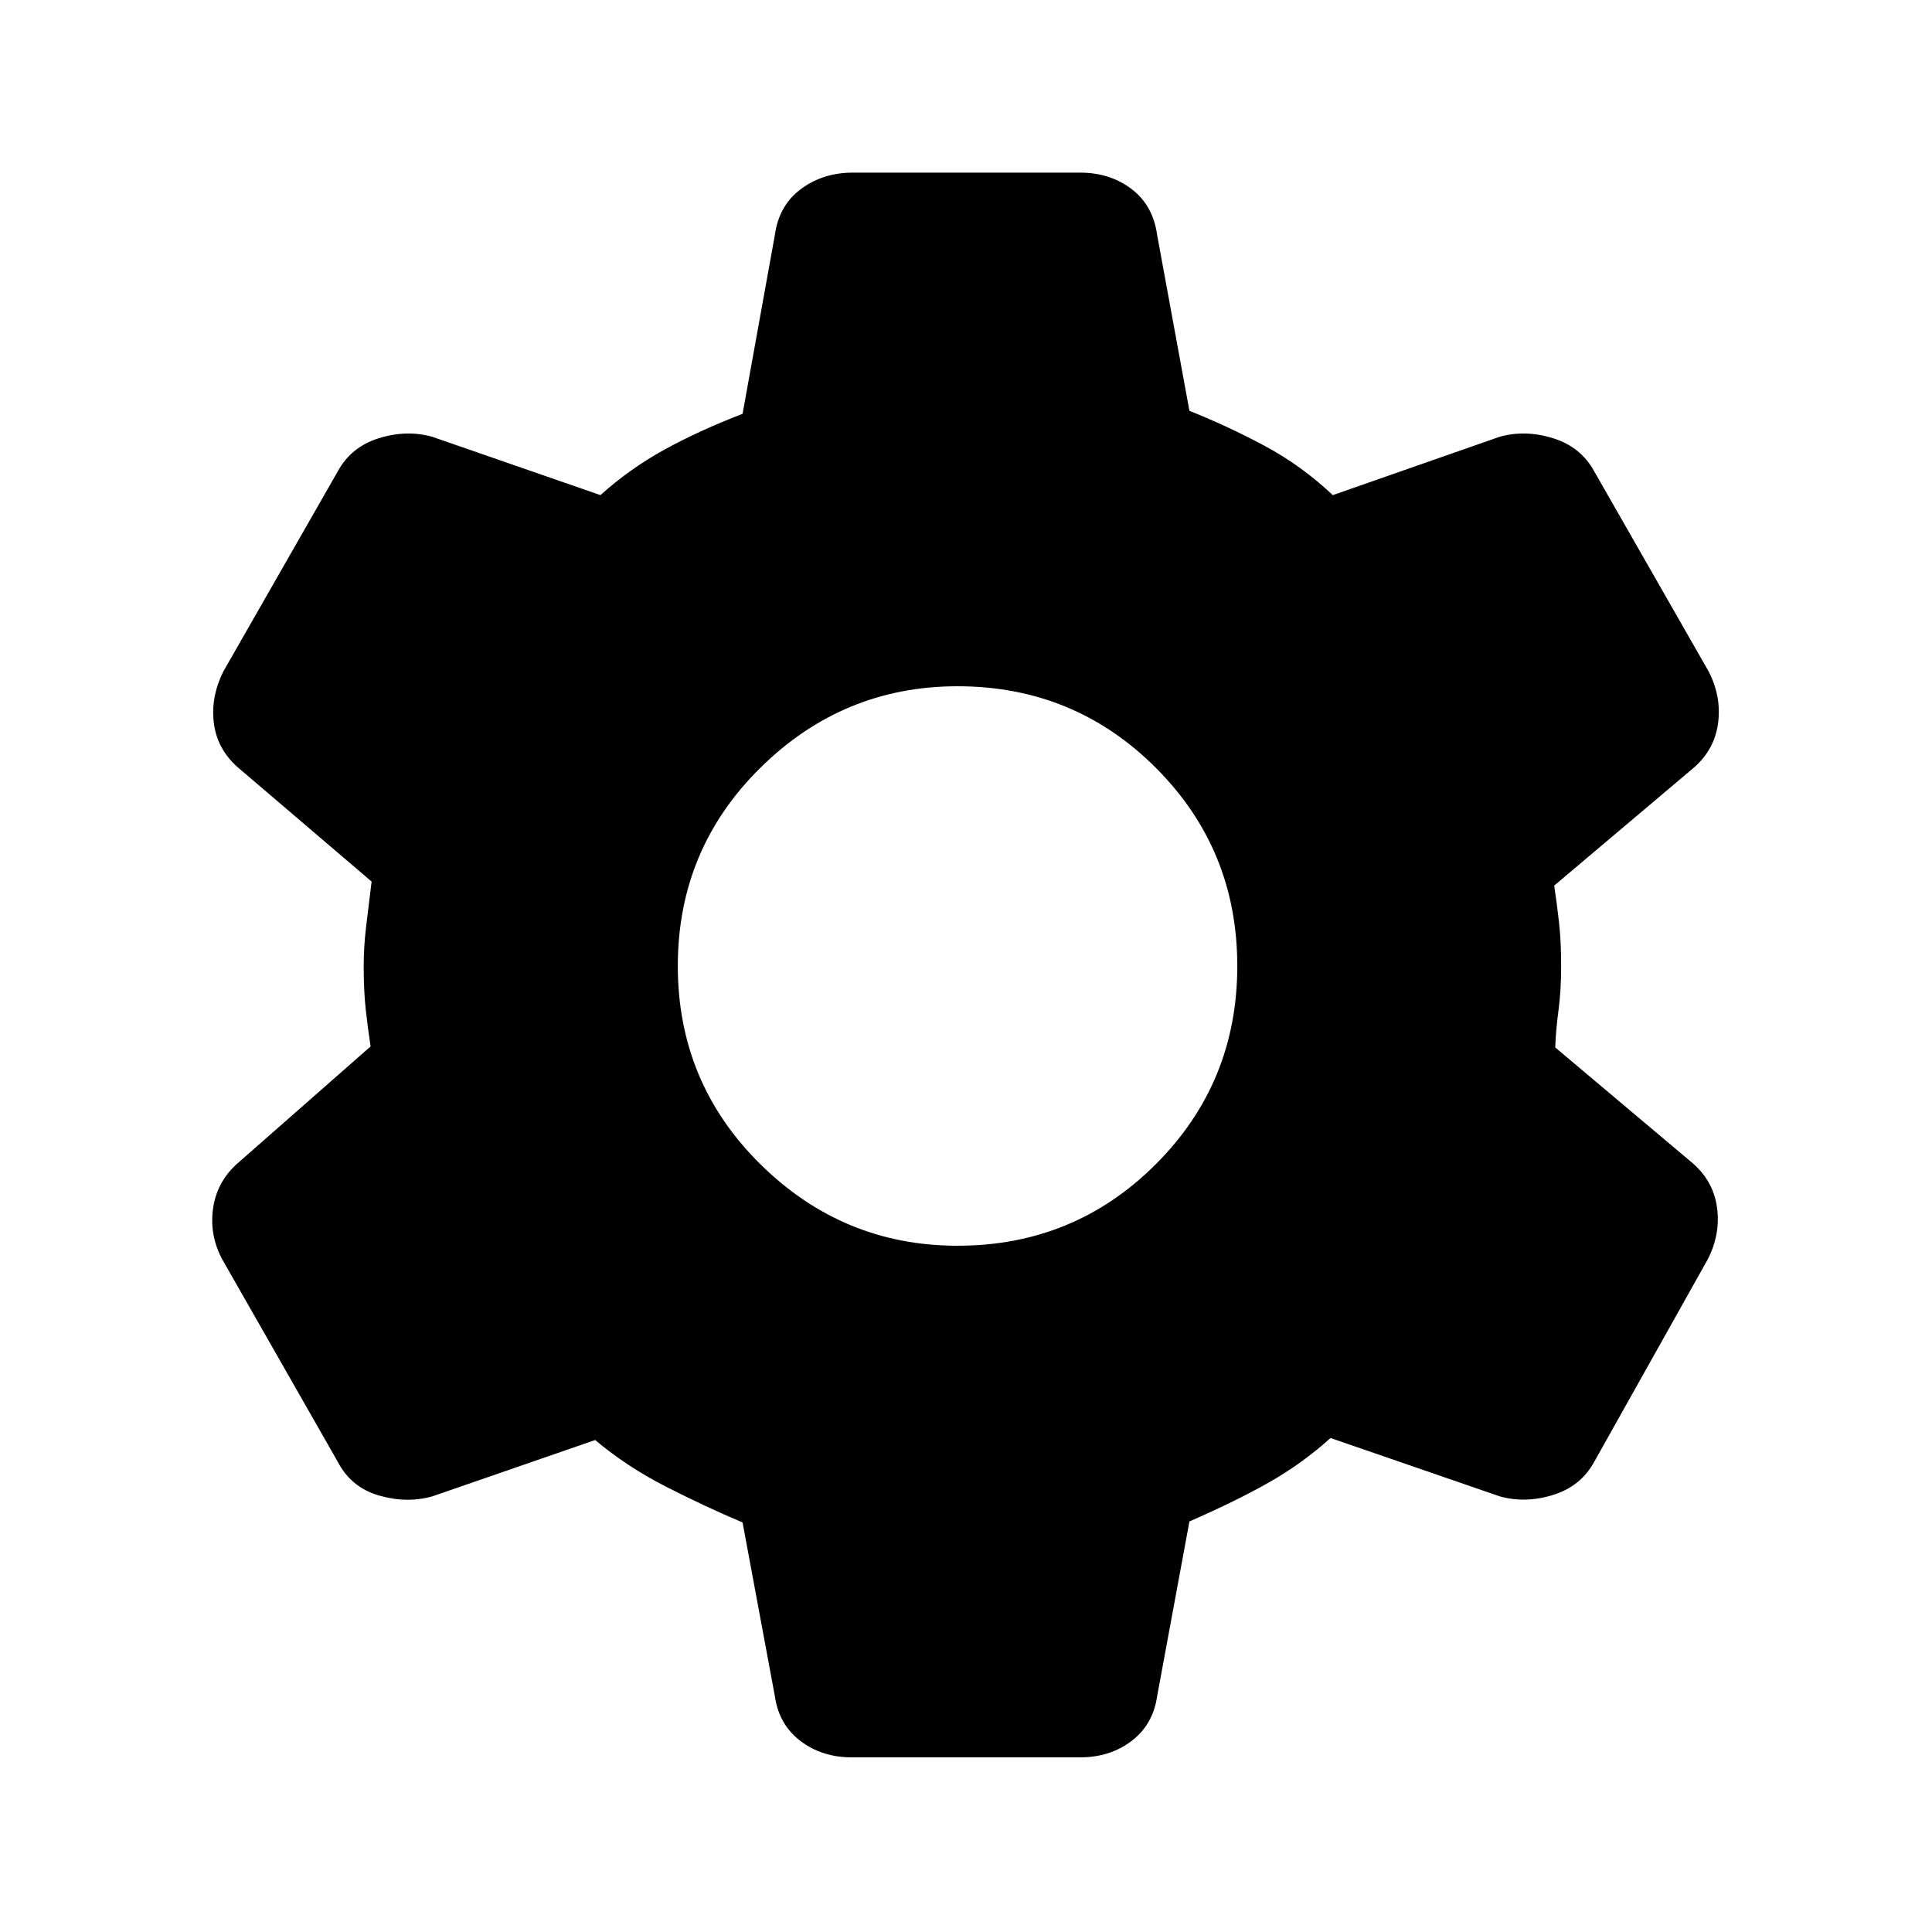 <svg xmlns="http://www.w3.org/2000/svg" height="20" viewBox="0 -960 960 960" width="20"><path d="M423.26-86.78q-14.83 0-25.55-8.16-10.73-8.17-12.73-22.49l-16-86.07q-18.48-7.8-38.06-17.79-19.57-9.99-35.18-23.17l-80.94 28q-12.76 3.57-26.58-.46-13.83-4.04-20.46-16.86l-57.24-100.29q-6.63-12.26-4.6-25.8 2.04-13.54 12.8-22.67l65.43-57.5q-1.43-9.24-2.43-18.48-1-9.24-1-21.48 0-9.74 1.25-19.98t2.68-21.98l-64.93-55.43q-11.33-9.13-13.33-22.42-2-13.3 4.63-26.62l56.74-99.22q6.63-12.26 20.42-16.58 13.8-4.31 26.56-.75l83.63 29q14.61-13.17 31.84-22.63 17.22-9.46 38.77-17.76l16-88.63q2-14.89 12.98-23.06 10.97-8.16 25.8-8.16h112.98q14.83 0 25.55 8.16 10.73 8.17 12.73 23.06l16 87.13q19.48 7.8 37.56 17.51 18.07 9.71 33.68 24.38l82.94-29q12.76-3.56 26.58.75 13.83 4.32 20.46 16.58l56.74 99.22q6.63 12.82 4.63 26.37-2 13.54-13.33 22.67l-68 57.43q1.44 9.74 2.44 18.73t1 21.23q0 12.24-1.28 21.73-1.29 9.49-1.66 18.73l67 56.43q11.33 9.13 13.33 22.67 2 13.55-4.63 26.37l-56.24 100.29q-6.63 12.26-20.42 16.57-13.8 4.32-26.56.75l-84.13-29q-14.11 12.68-30.34 21.92-16.22 9.24-39.77 19.54l-16 86.57q-2 14.32-12.73 22.49-10.72 8.16-25.55 8.16H423.26ZM475.8-341q58 0 98.5-40.5t40.5-98.5q0-58-40.5-98.5T475.8-619q-56.93 0-97.96 40.5Q336.8-538 336.8-480t41.04 98.5Q418.87-341 475.8-341Z"/></svg>